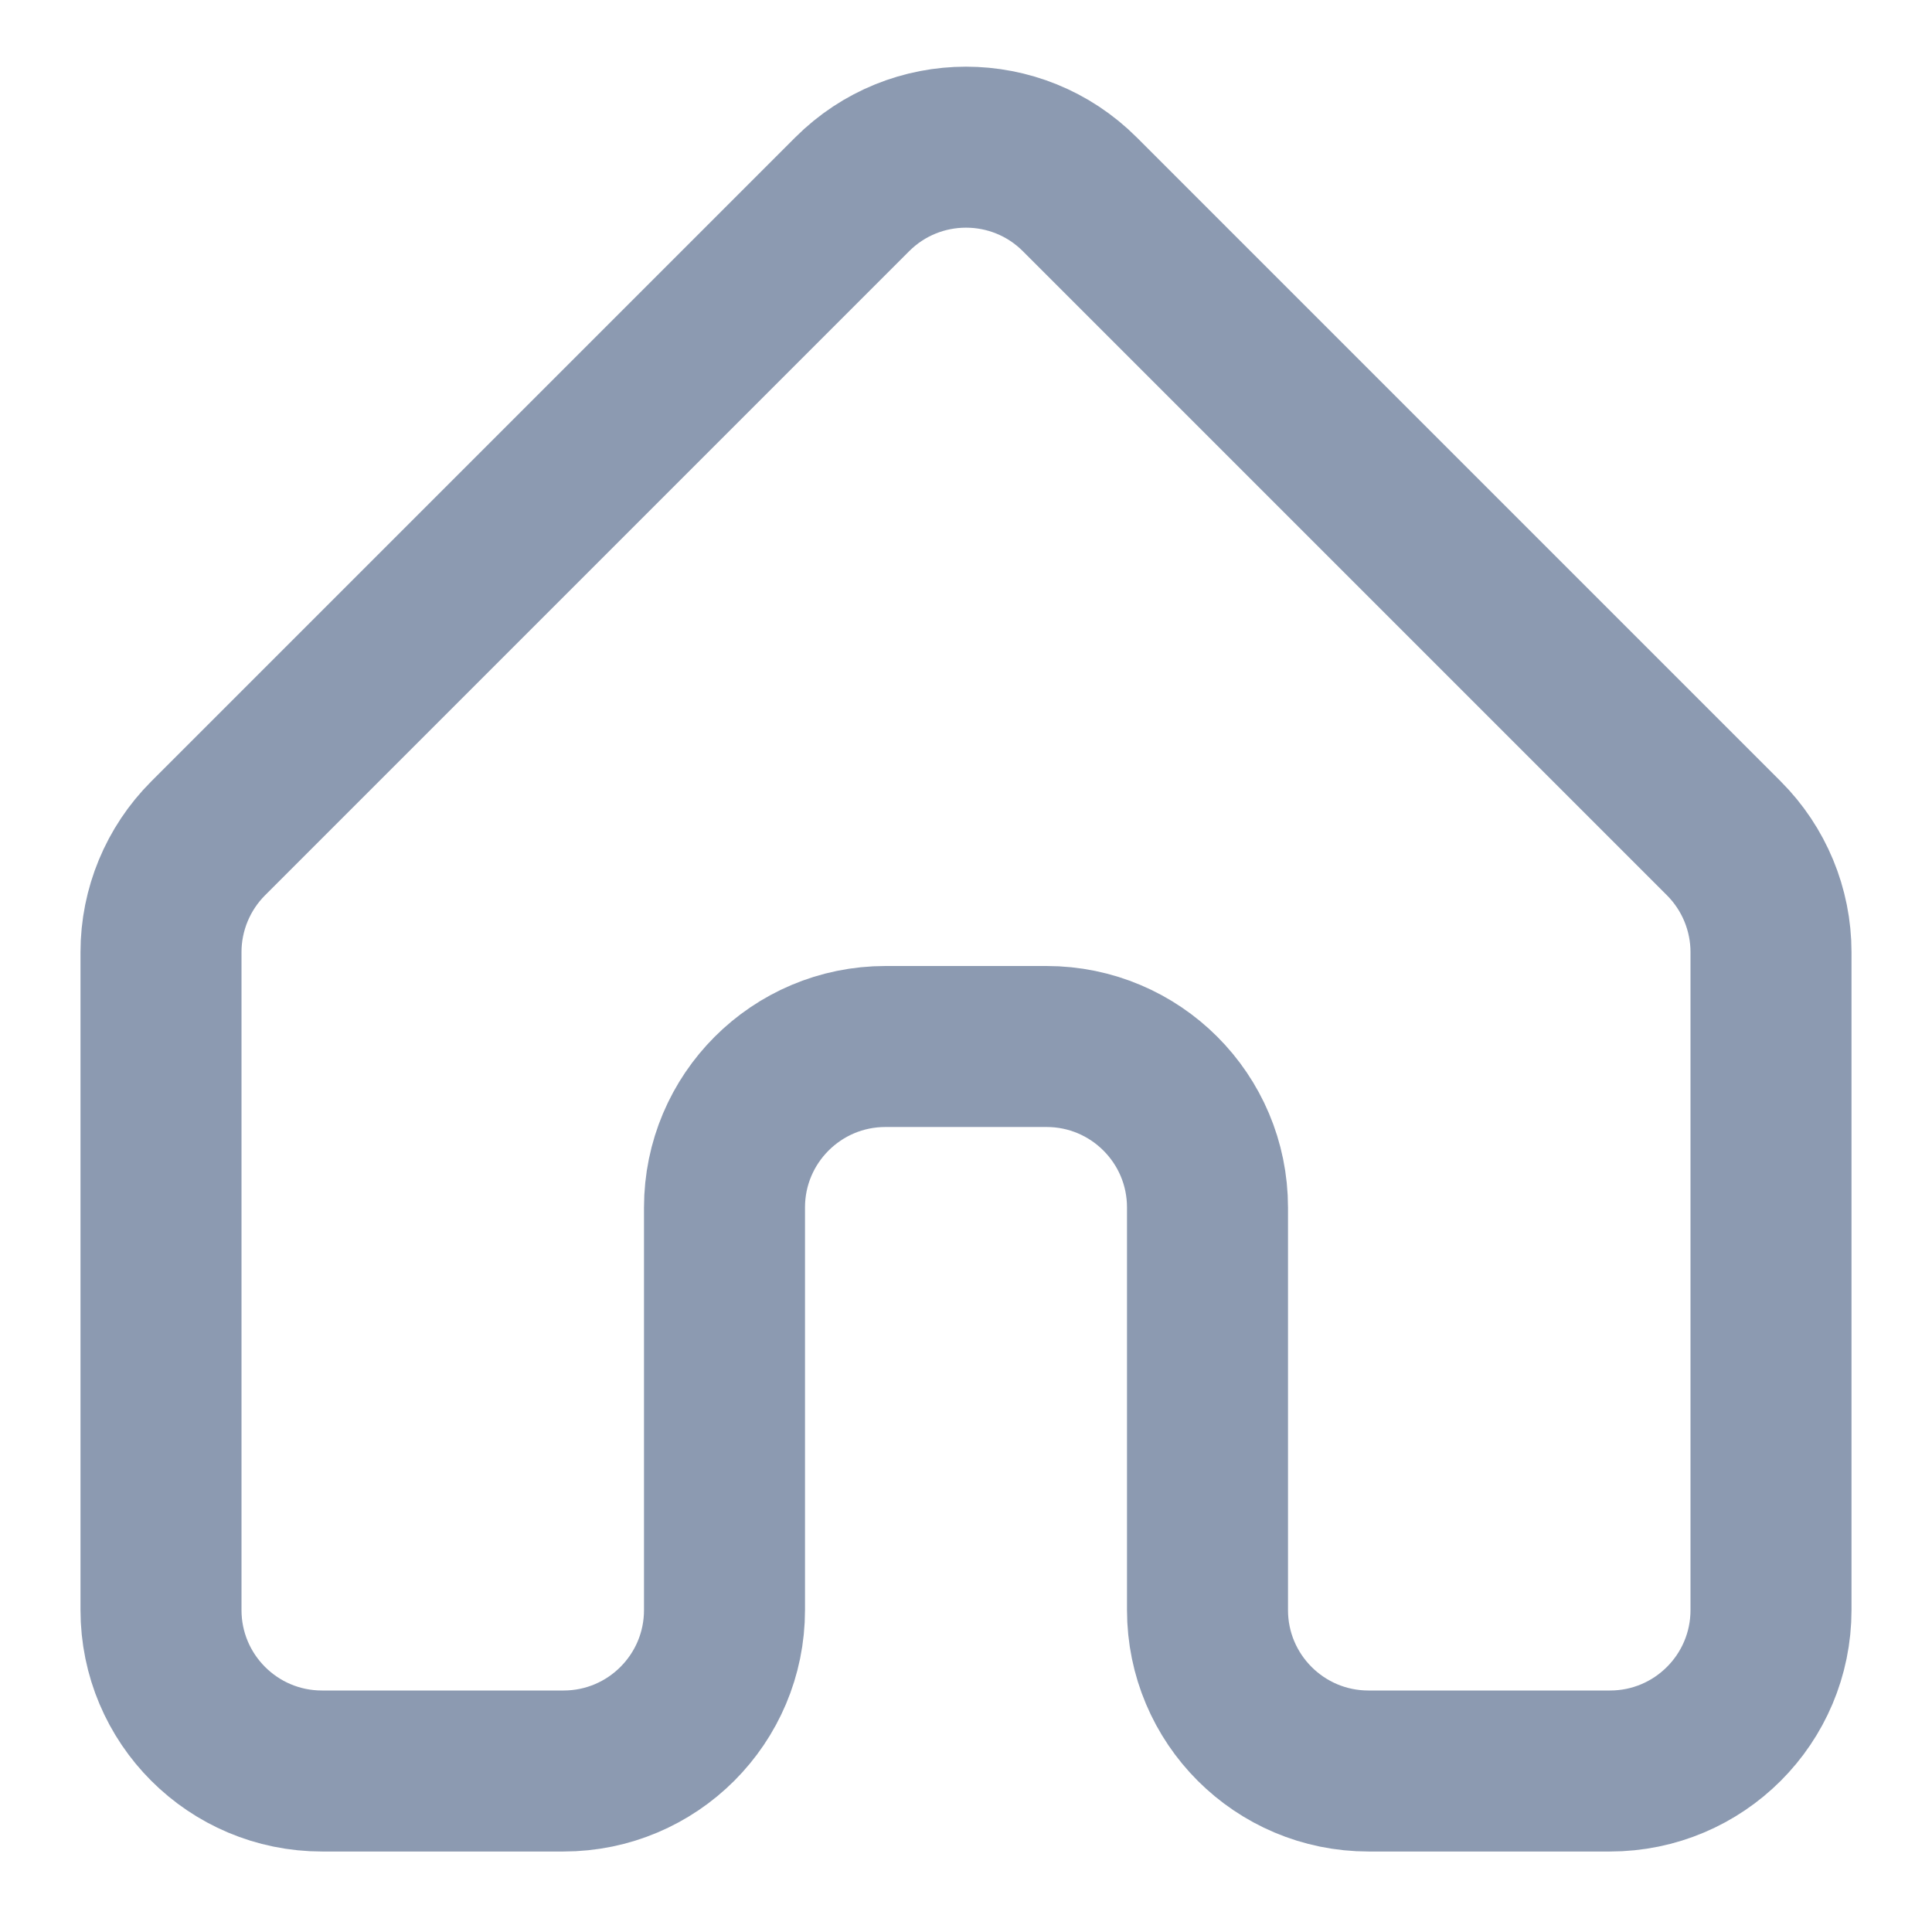 <svg width="24" height="24" viewBox="0 0 24 24" fill="none" xmlns="http://www.w3.org/2000/svg">
<g id="Icon">
<path id="icon" d="M21.414 10.414L13.414 2.414C12.633 1.633 11.367 1.633 10.586 2.414L2.586 10.414C2.211 10.789 2 11.298 2 11.828V20C2 21.105 2.895 22 4 22H7C8.105 22 9 21.105 9 20V15C9 13.895 9.895 13 11 13H13C14.105 13 15 13.895 15 15V20C15 21.105 15.895 22 17 22H20C21.105 22 22 21.105 22 20V11.828C22 11.298 21.789 10.789 21.414 10.414Z" stroke="#001F52" stroke-opacity="0.45" stroke-width="2" stroke-linejoin="round"/>
</g>
</svg>
